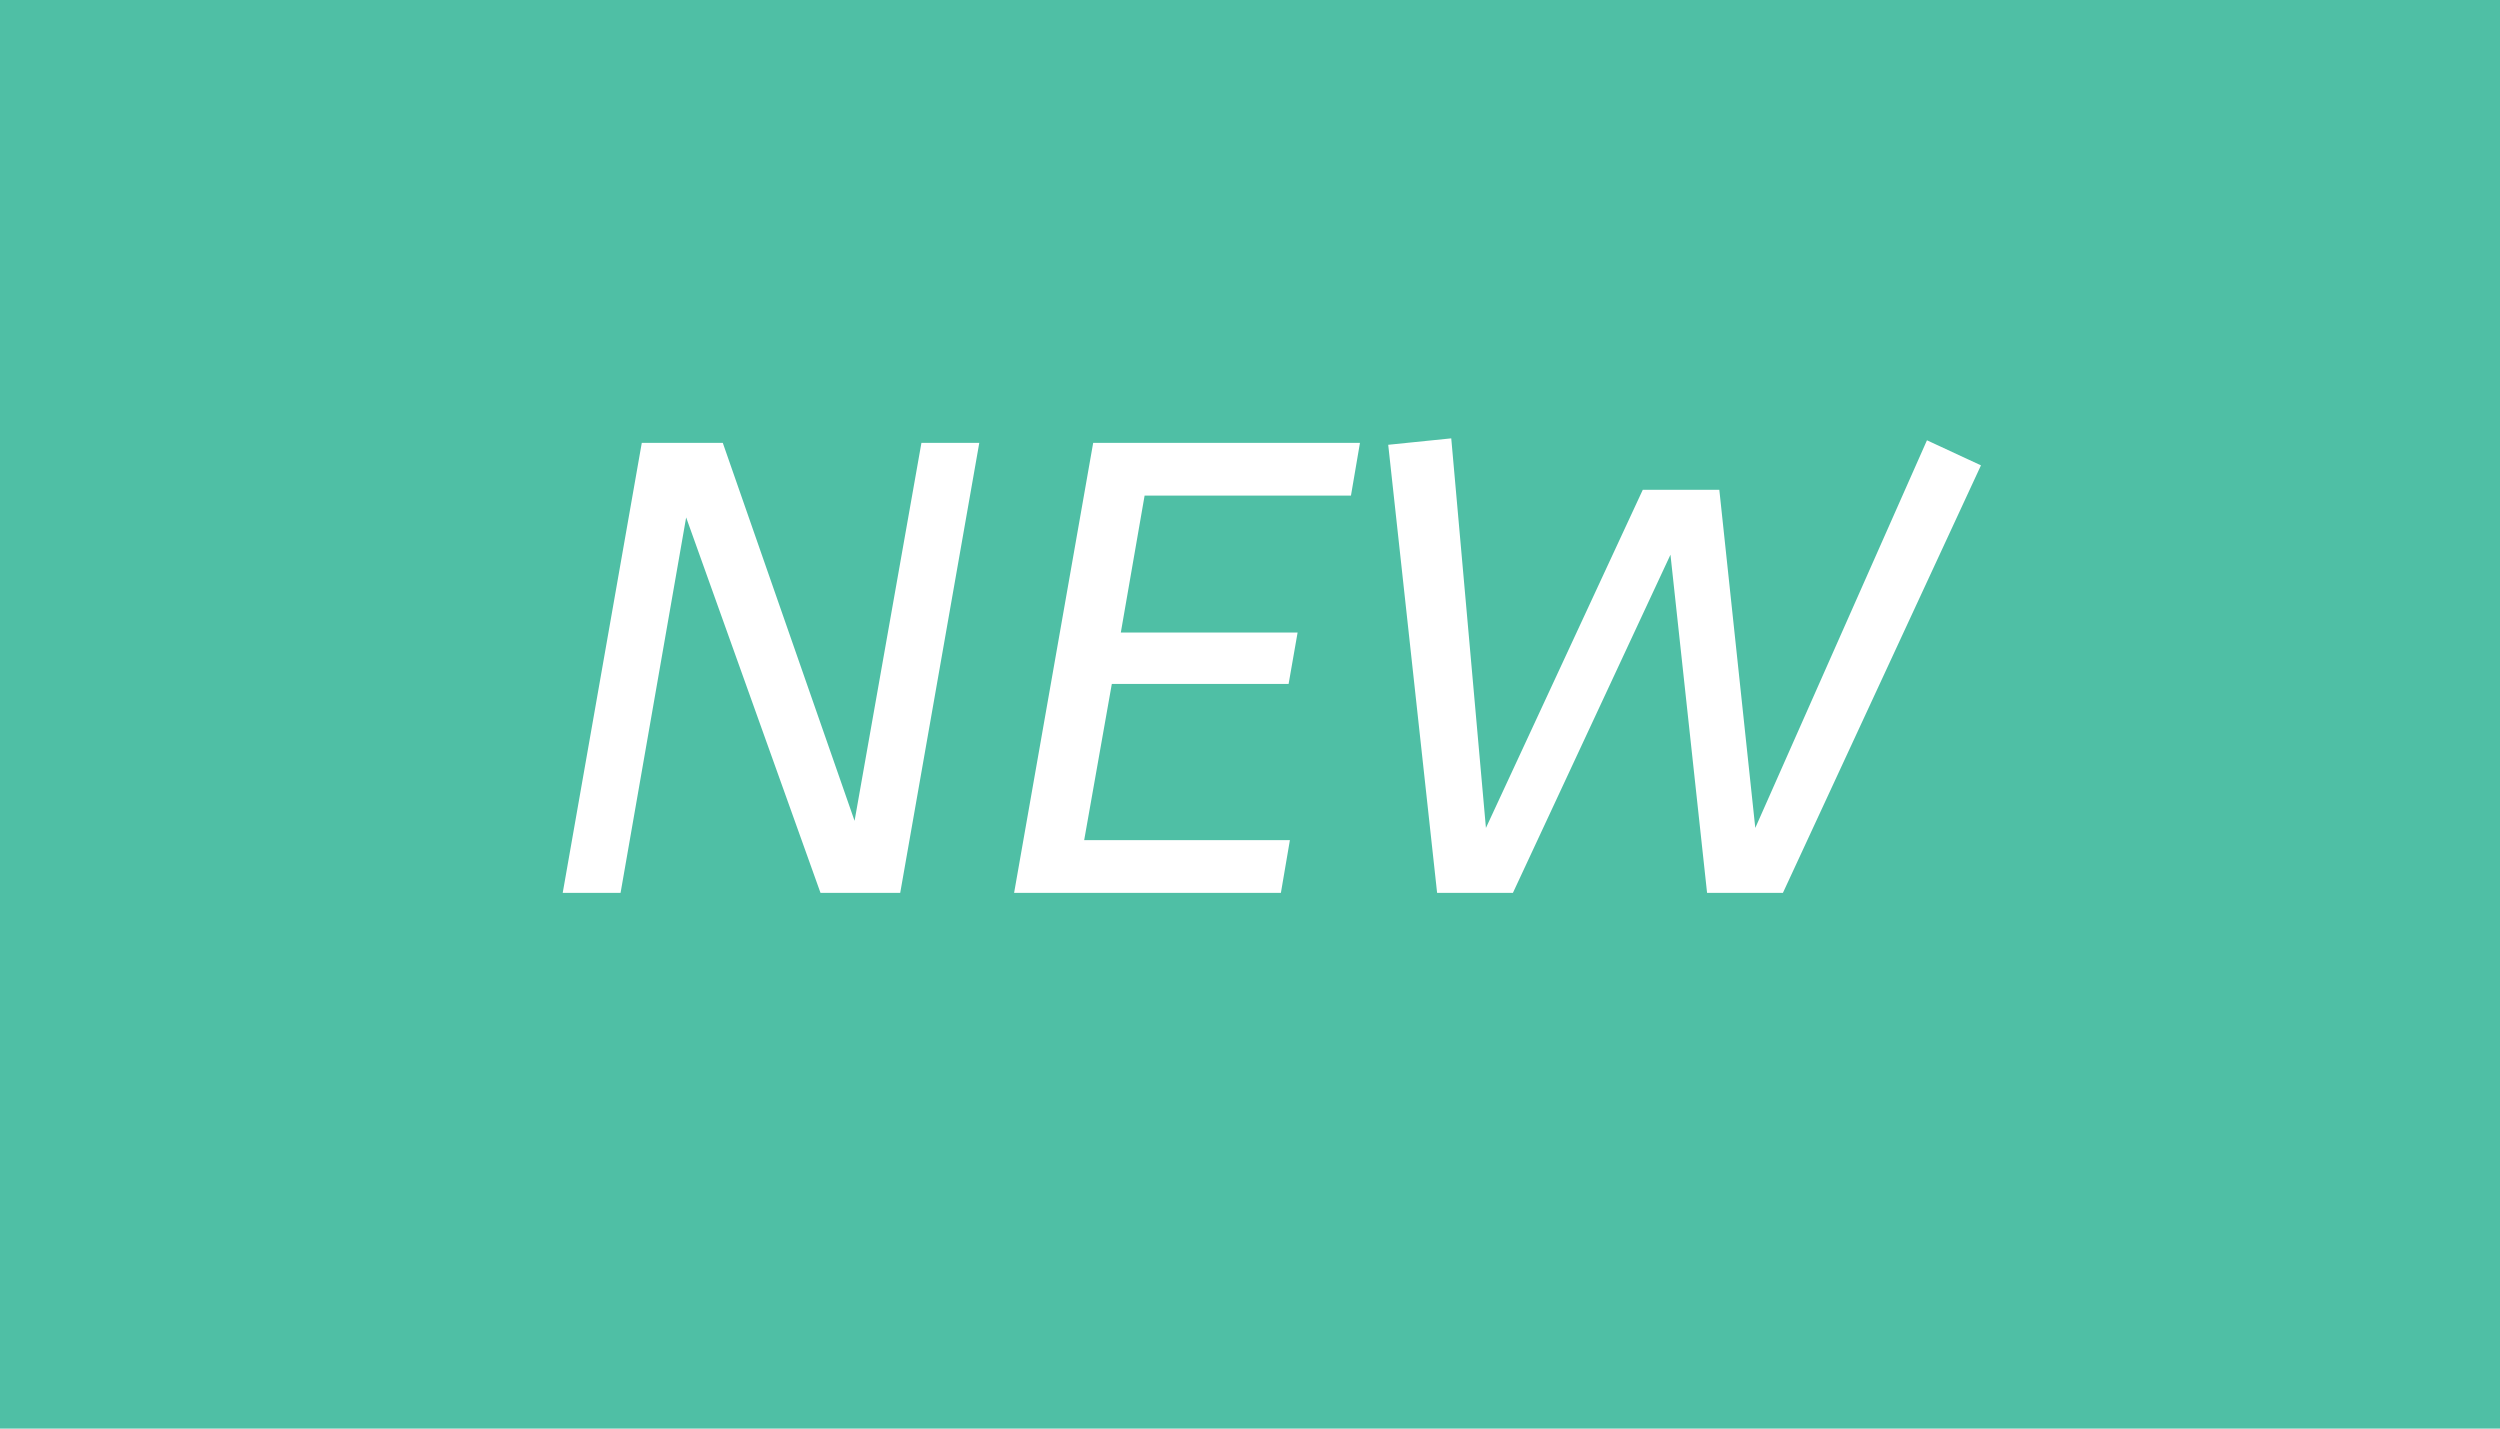 <svg width="70" height="40" viewBox="0 0 70 40" fill="none" xmlns="http://www.w3.org/2000/svg">
<rect width="70" height="40" fill="#4FBFA5"/>
<path d="M19.212 14.488L17.376 25H15.756L17.97 12.4H20.238L23.928 22.984L25.8 12.4H27.42L25.206 25H22.974L19.212 14.488ZM30.609 12.4H38.079L37.827 13.876H32.049L31.383 17.71H36.333L36.081 19.15H31.131L30.357 23.524H36.117L35.865 25H28.395L30.609 12.4ZM38.87 12.454L40.635 12.274L41.606 23.182L45.998 13.714H48.141L49.148 23.182L53.955 12.328L55.467 13.03L49.922 25H47.798L46.773 15.532L42.362 25H40.239L38.87 12.454Z" fill="white"/>
</svg>
